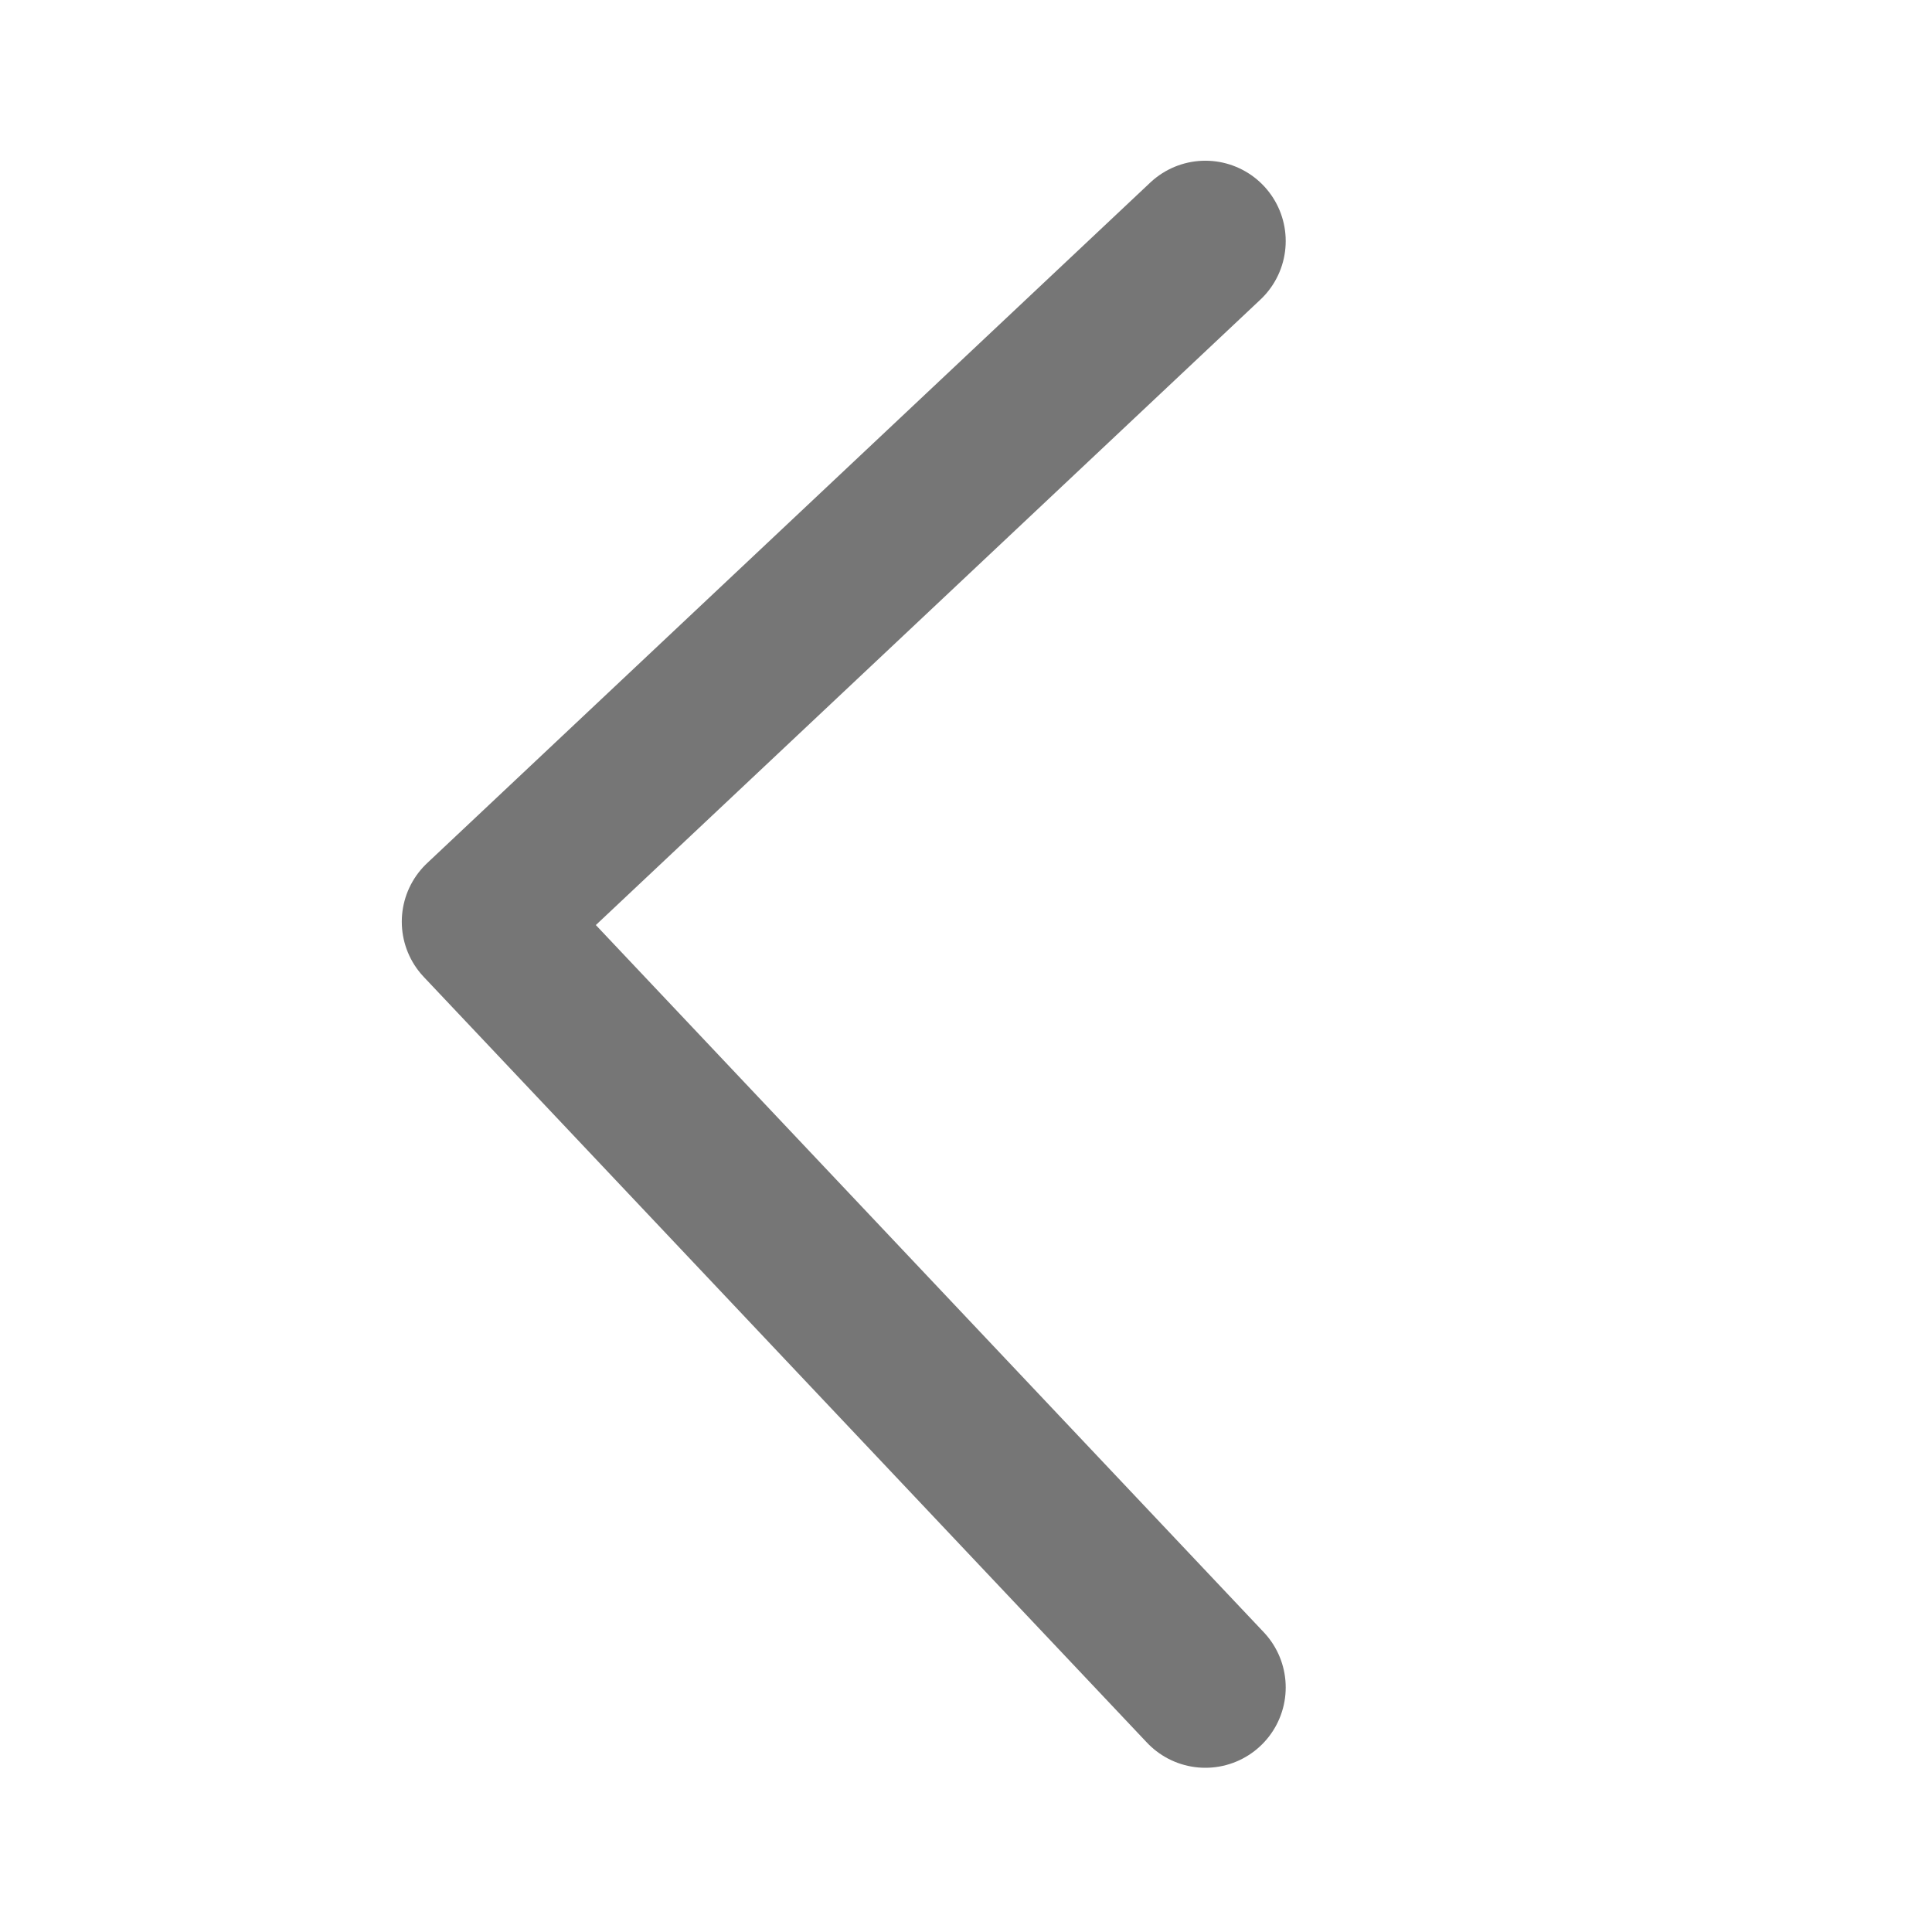 <svg width="27" height="27" viewBox="0 0 27 27" fill="none" xmlns="http://www.w3.org/2000/svg">
<path d="M16.845 23.582L6.738 12.881L16.845 3.369" stroke="#767676" stroke-width="2.246" stroke-linecap="round" stroke-linejoin="round"/>
</svg>
